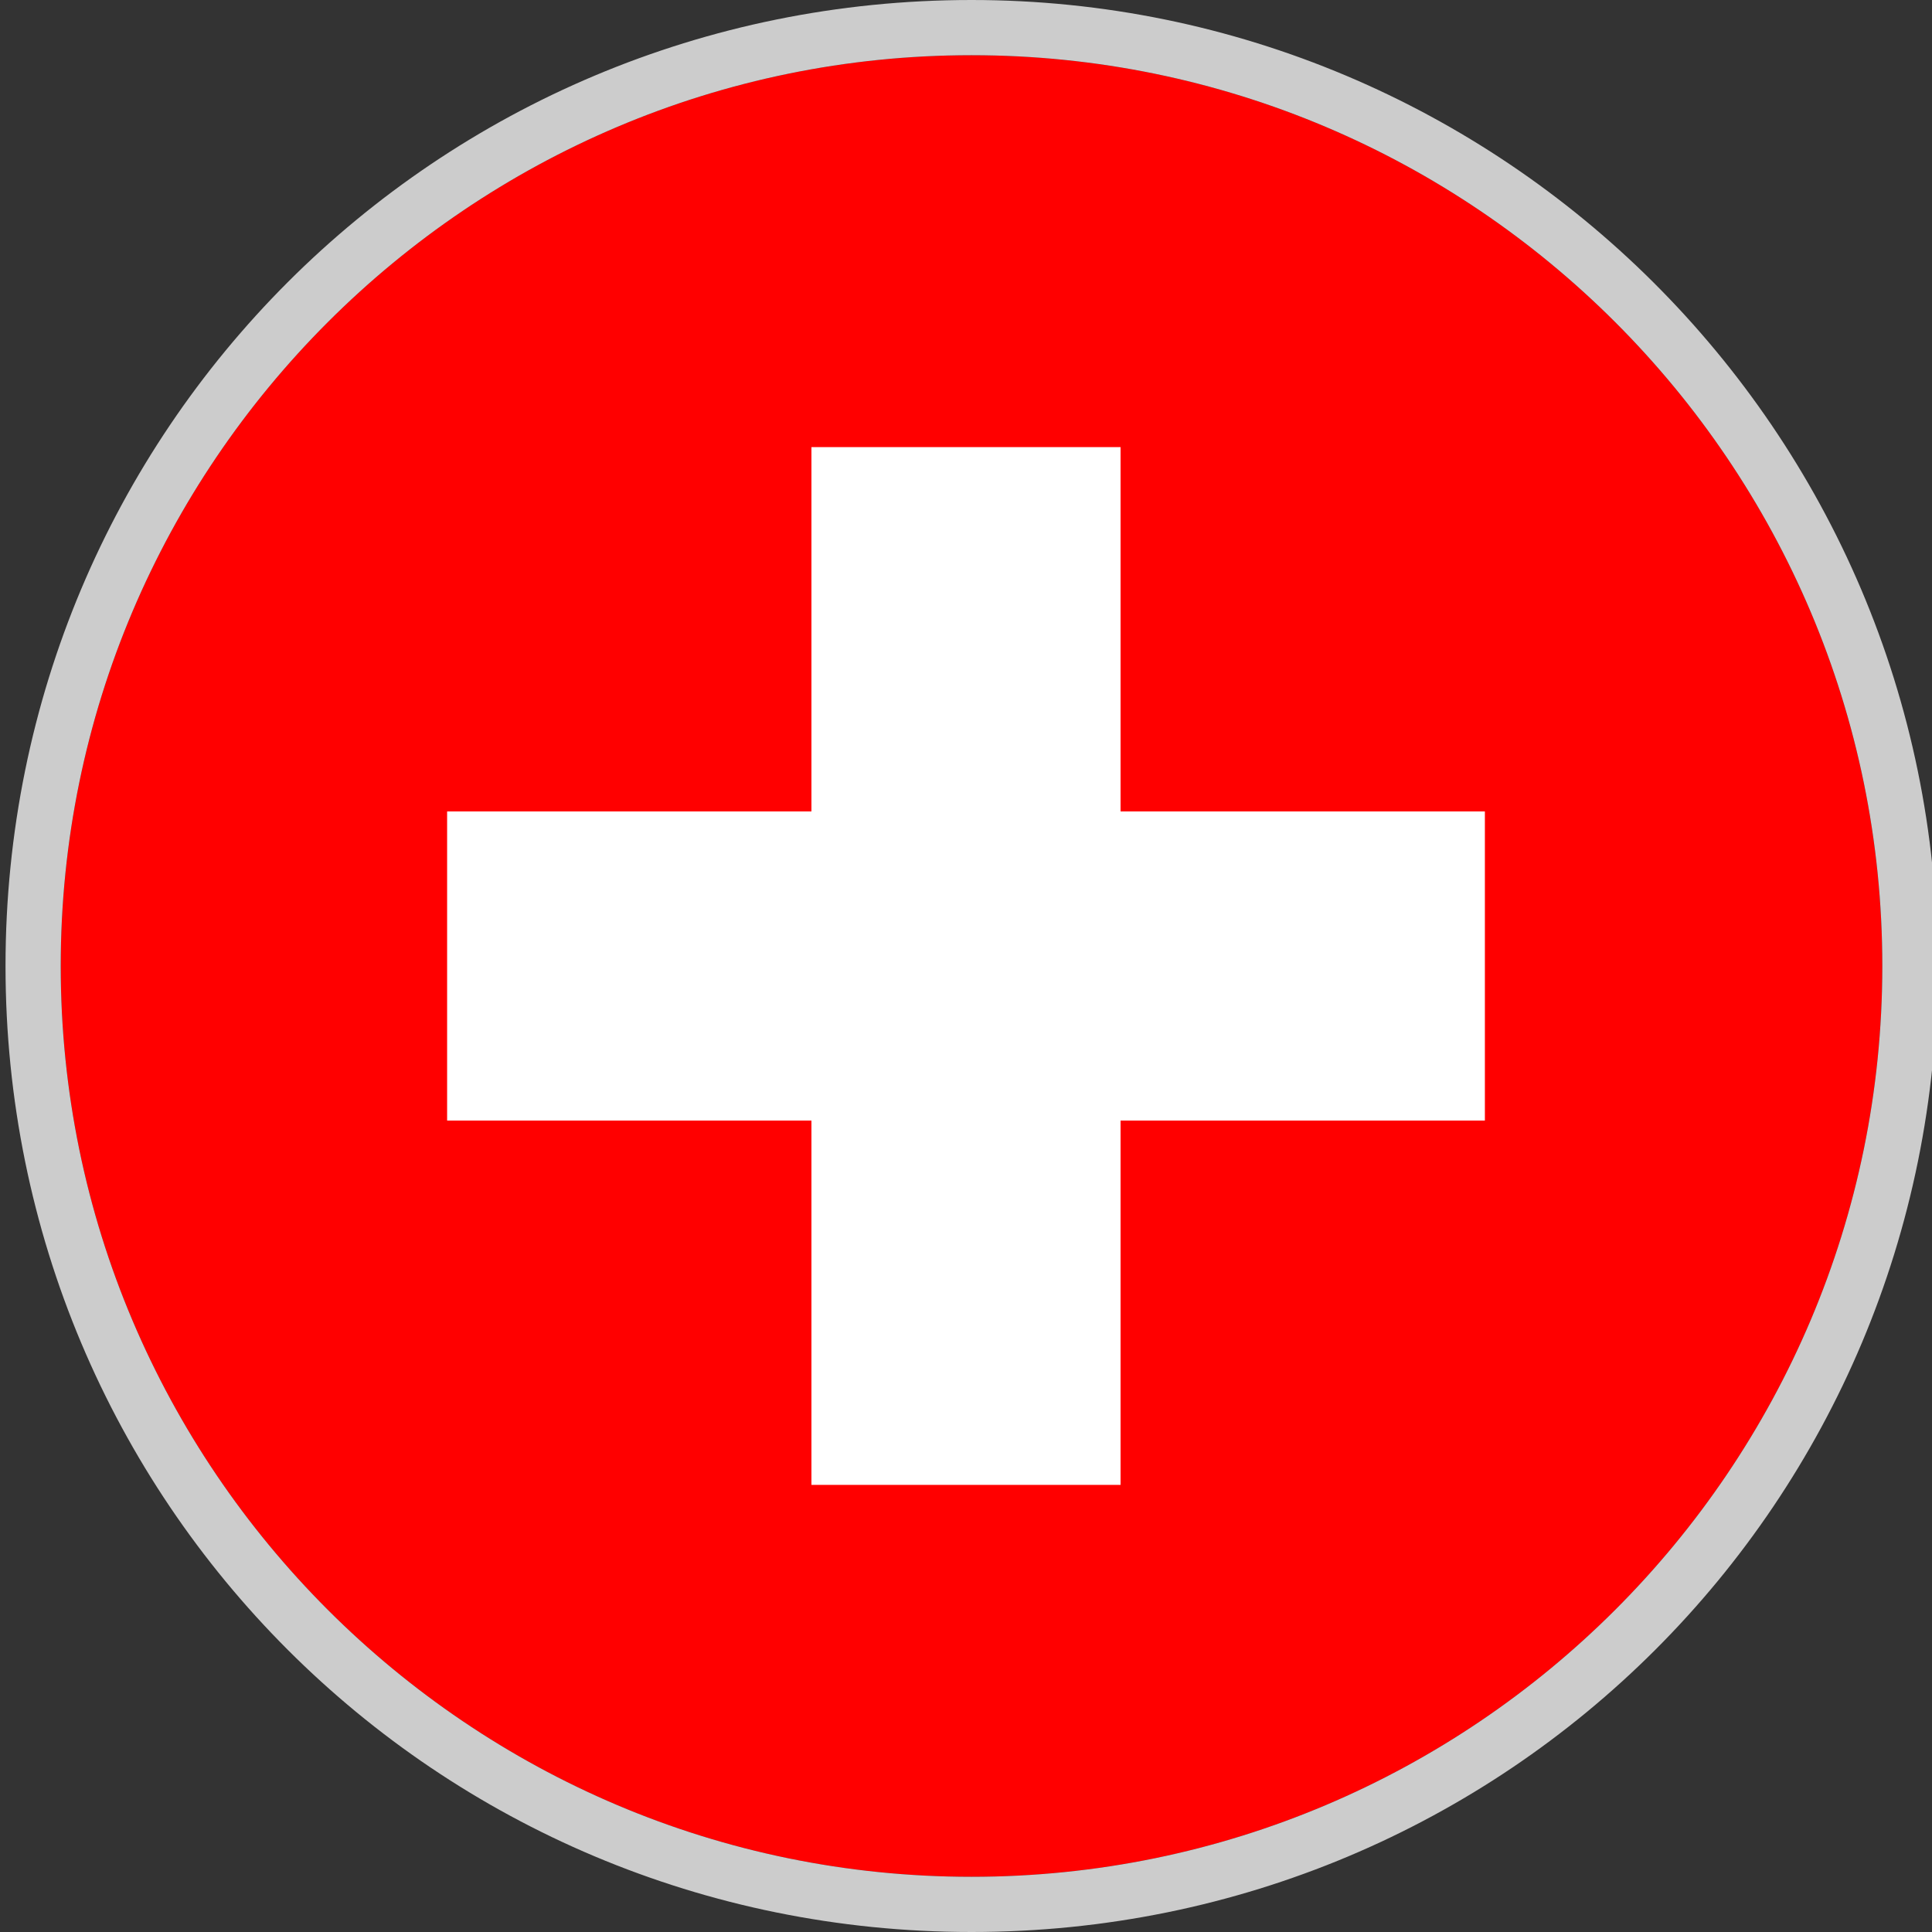 <svg xmlns="http://www.w3.org/2000/svg" viewBox="0 0 35 35"><rect x="0" y="0" width="35" height="35" fill="#333333" stroke="none"/><path d="M17.6 1c9.1 0 16.5 7.4 16.5 16.5S26.7 34 17.6 34 1.1 26.6 1.1 17.5 8.5 1 17.6 1" fill="red"/><path fill="#fff" d="M26.9 14.7h-6.6V8.1h-5.6v6.6H8.1v5.6h6.6v6.6h5.6v-6.6h6.6z"/><path d="M17.6 1c9.1 0 16.5 7.4 16.5 16.5S26.7 34 17.6 34 1.1 26.6 1.1 17.5 8.5 1 17.6 1m0-1C7.9 0 .1 7.8.1 17.5S7.9 35 17.6 35s17.5-7.8 17.5-17.5S27.2 0 17.6 0z" fill="#ccc"/></svg>